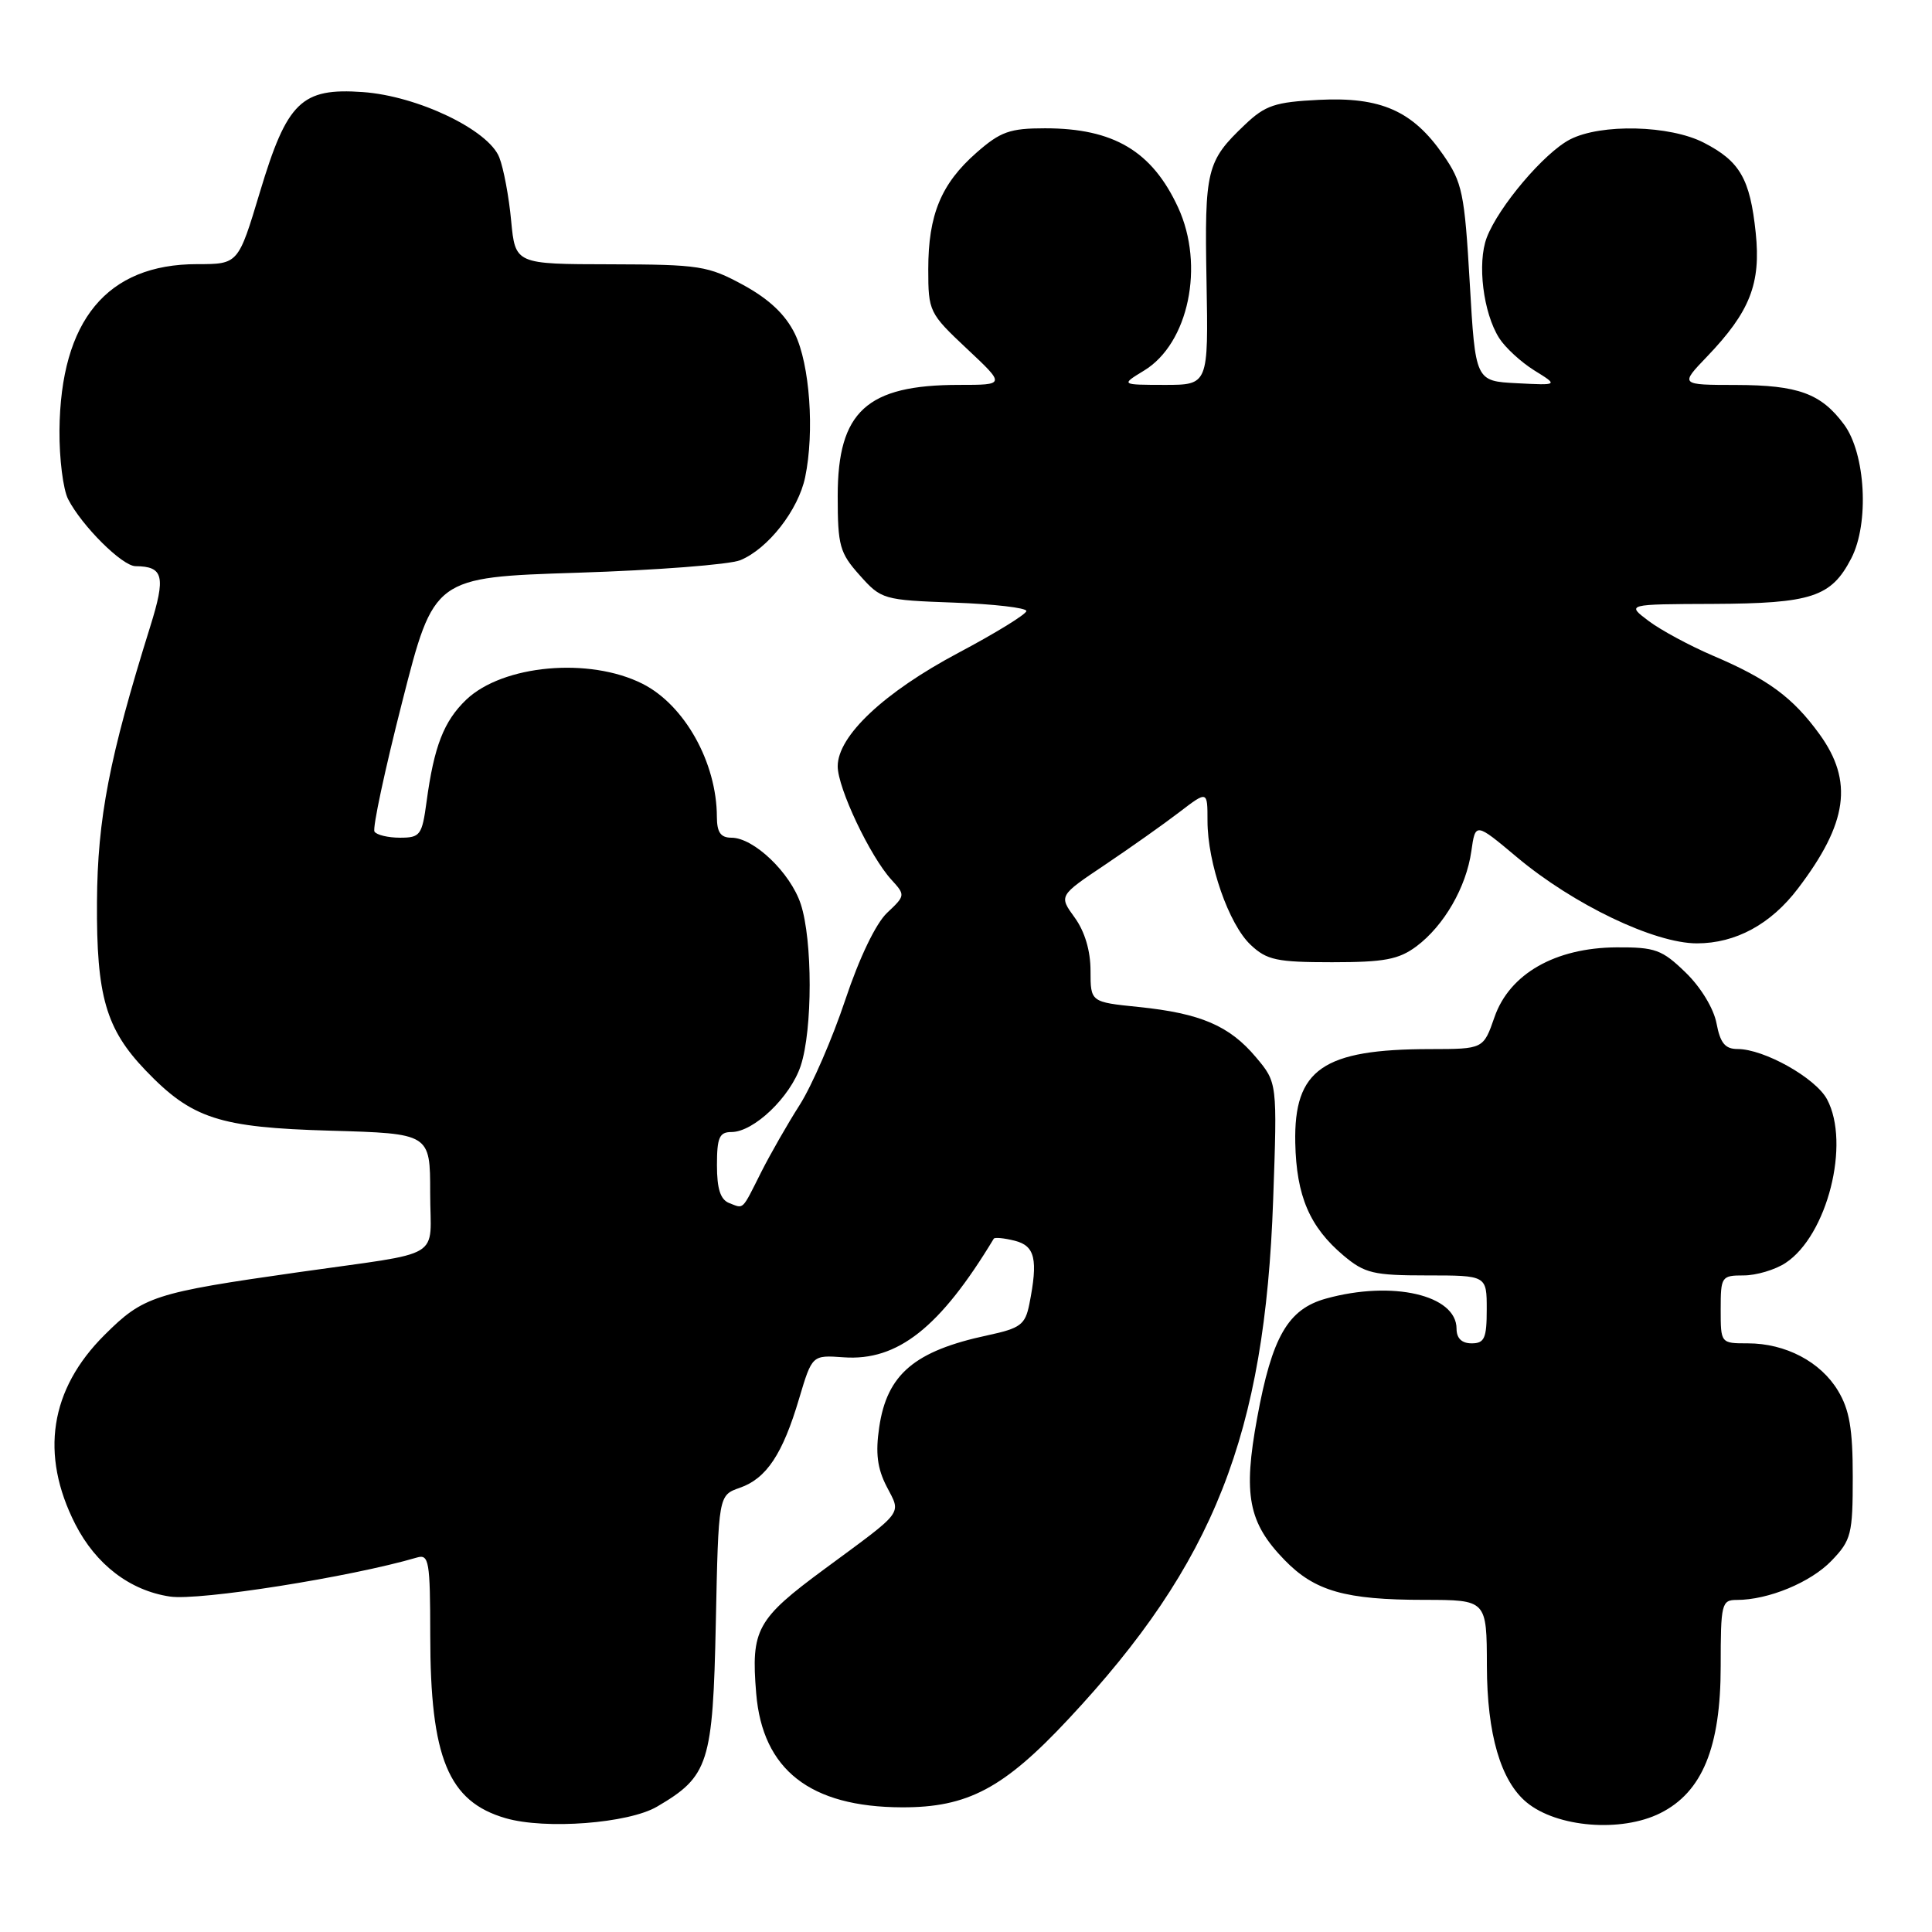<?xml version="1.0" encoding="UTF-8" standalone="no"?>
<!DOCTYPE svg PUBLIC "-//W3C//DTD SVG 1.1//EN" "http://www.w3.org/Graphics/SVG/1.1/DTD/svg11.dtd" >
<svg xmlns="http://www.w3.org/2000/svg" xmlns:xlink="http://www.w3.org/1999/xlink" version="1.1" viewBox="0 0 256 256">
 <g >
 <path fill="currentColor"
d=" M 87.06 239.39 C 93.92 235.37 94.46 233.69 94.85 214.99 C 95.20 198.13 95.20 198.13 98.03 197.14 C 101.56 195.91 103.71 192.68 105.89 185.31 C 107.61 179.55 107.61 179.55 111.78 179.85 C 118.94 180.37 124.57 175.91 131.68 164.13 C 131.81 163.93 133.05 164.05 134.45 164.40 C 137.16 165.08 137.57 166.88 136.39 172.82 C 135.84 175.54 135.22 176.00 130.84 176.94 C 121.17 179.01 117.53 182.10 116.50 189.12 C 115.99 192.54 116.25 194.58 117.49 196.98 C 119.42 200.72 119.96 200.01 109.27 207.89 C 100.24 214.55 99.50 215.91 100.20 224.39 C 101.04 234.51 107.35 239.44 119.50 239.48 C 128.21 239.51 132.99 236.98 141.58 227.78 C 160.88 207.15 167.61 190.09 168.70 158.98 C 169.25 143.45 169.25 143.45 166.42 140.09 C 162.91 135.91 159.07 134.27 150.88 133.43 C 144.50 132.78 144.50 132.78 144.50 128.62 C 144.50 125.97 143.73 123.41 142.40 121.58 C 140.30 118.69 140.30 118.69 146.40 114.60 C 149.76 112.34 154.19 109.21 156.25 107.63 C 160.00 104.76 160.00 104.76 160.00 108.77 C 160.00 114.38 162.82 122.48 165.72 125.20 C 167.86 127.22 169.18 127.50 176.51 127.50 C 183.43 127.50 185.33 127.14 187.68 125.40 C 191.34 122.66 194.28 117.57 194.96 112.79 C 195.50 108.97 195.50 108.97 201.00 113.58 C 208.50 119.87 219.23 125.00 224.85 125.00 C 229.98 125.00 234.65 122.47 238.24 117.73 C 244.84 109.06 245.61 103.52 241.09 97.28 C 237.56 92.41 234.26 89.98 226.95 86.87 C 223.90 85.56 220.07 83.50 218.45 82.28 C 215.50 80.06 215.50 80.06 227.00 80.02 C 240.06 79.96 242.65 79.11 245.30 73.99 C 247.71 69.35 247.20 60.09 244.34 56.24 C 241.30 52.14 238.27 51.03 230.05 51.01 C 222.59 51.00 222.59 51.00 226.19 47.25 C 231.88 41.31 233.35 37.58 232.64 30.83 C 231.89 23.70 230.56 21.38 225.79 18.92 C 221.28 16.58 212.13 16.36 208.03 18.48 C 204.61 20.25 198.56 27.39 197.00 31.49 C 195.72 34.87 196.53 41.46 198.65 44.80 C 199.45 46.06 201.55 47.99 203.30 49.08 C 206.50 51.06 206.50 51.06 201.00 50.78 C 195.50 50.50 195.50 50.50 194.75 37.50 C 194.06 25.55 193.77 24.18 191.22 20.50 C 187.19 14.69 182.97 12.82 174.78 13.23 C 168.94 13.52 167.66 13.95 164.95 16.53 C 159.87 21.36 159.60 22.45 159.87 37.25 C 160.12 51.00 160.12 51.00 154.31 51.00 C 148.50 50.99 148.50 50.99 151.60 49.10 C 157.50 45.51 159.65 35.18 156.11 27.50 C 152.66 20.03 147.57 17.00 138.47 17.00 C 133.81 17.00 132.57 17.44 129.39 20.23 C 124.70 24.35 123.00 28.46 123.00 35.67 C 123.00 41.27 123.12 41.51 128.11 46.20 C 133.23 51.00 133.23 51.00 127.08 51.00 C 114.85 51.00 111.00 54.52 111.00 65.71 C 111.00 72.32 111.26 73.26 113.92 76.23 C 116.77 79.43 117.04 79.51 126.42 79.85 C 131.69 80.04 136.00 80.54 136.00 80.96 C 136.00 81.38 131.94 83.88 126.98 86.51 C 117.14 91.74 111.00 97.51 111.00 101.54 C 111.00 104.42 115.29 113.48 118.12 116.57 C 119.98 118.61 119.97 118.67 117.54 120.96 C 116.05 122.37 113.86 126.92 112.00 132.50 C 110.31 137.57 107.60 143.82 105.98 146.38 C 104.35 148.93 102.07 152.93 100.89 155.26 C 98.25 160.51 98.60 160.17 96.64 159.42 C 95.46 158.96 95.00 157.55 95.00 154.39 C 95.00 150.73 95.32 150.00 96.92 150.00 C 99.88 150.00 104.73 145.36 106.10 141.22 C 107.68 136.43 107.68 124.57 106.10 119.78 C 104.73 115.64 99.88 111.00 96.92 111.00 C 95.49 111.00 95.00 110.29 94.99 108.25 C 94.98 101.05 90.71 93.41 85.13 90.60 C 78.08 87.05 66.62 88.09 61.77 92.72 C 58.81 95.56 57.51 98.89 56.52 106.25 C 55.92 110.67 55.68 111.00 53.00 111.00 C 51.41 111.00 49.89 110.63 49.62 110.19 C 49.34 109.74 51.00 101.98 53.31 92.94 C 57.50 76.50 57.50 76.50 76.50 75.89 C 86.95 75.56 96.66 74.81 98.09 74.23 C 101.76 72.73 105.79 67.58 106.69 63.22 C 107.94 57.20 107.30 48.28 105.33 44.24 C 104.07 41.67 101.93 39.65 98.50 37.77 C 93.81 35.22 92.71 35.05 80.89 35.02 C 68.28 35.00 68.28 35.00 67.73 29.25 C 67.44 26.09 66.73 22.31 66.16 20.86 C 64.74 17.22 55.36 12.72 48.08 12.20 C 39.94 11.62 38.04 13.47 34.44 25.45 C 31.57 35.00 31.57 35.00 26.12 35.00 C 14.18 35.00 8.02 42.44 7.88 57.03 C 7.85 60.75 8.36 64.85 9.03 66.15 C 10.85 69.69 16.19 75.00 17.95 75.02 C 21.67 75.05 21.99 76.36 19.90 83.04 C 14.48 100.39 12.92 108.43 12.85 119.52 C 12.77 131.98 14.03 136.34 19.30 141.84 C 25.43 148.23 29.02 149.40 43.75 149.82 C 57.00 150.20 57.00 150.20 57.00 158.05 C 57.00 167.10 59.21 165.77 39.50 168.58 C 20.40 171.30 19.01 171.75 13.86 176.88 C 6.60 184.10 5.27 192.72 9.98 201.97 C 12.71 207.31 17.22 210.76 22.51 211.55 C 26.39 212.14 46.48 208.96 55.25 206.38 C 56.84 205.91 57.00 206.85 57.01 216.68 C 57.01 232.93 59.40 238.72 67.00 240.92 C 72.27 242.45 83.27 241.61 87.06 239.39 Z  M 220.00 240.25 C 225.56 237.47 228.00 231.53 228.00 220.79 C 228.00 212.48 228.12 212.00 230.13 212.00 C 234.32 212.00 239.94 209.67 242.70 206.79 C 245.30 204.08 245.50 203.29 245.50 195.68 C 245.50 189.33 245.06 186.78 243.54 184.27 C 241.23 180.43 236.58 178.00 231.60 178.00 C 228.00 178.00 228.00 178.00 228.00 173.50 C 228.00 169.16 228.10 169.00 231.04 169.00 C 232.70 169.00 235.21 168.26 236.59 167.35 C 242.12 163.72 245.22 151.51 242.09 145.66 C 240.57 142.83 233.75 139.00 230.23 139.00 C 228.59 139.00 227.94 138.21 227.45 135.61 C 227.08 133.64 225.37 130.81 223.35 128.86 C 220.23 125.83 219.32 125.50 214.19 125.53 C 206.08 125.58 200.02 129.04 198.03 134.77 C 196.56 139.00 196.56 139.00 189.53 139.01 C 175.28 139.02 171.43 141.69 171.63 151.43 C 171.78 158.50 173.54 162.59 178.04 166.38 C 180.83 168.72 181.99 169.00 189.08 169.00 C 197.00 169.00 197.00 169.00 197.00 173.50 C 197.00 177.33 196.70 178.00 195.00 178.00 C 193.69 178.00 193.00 177.33 193.00 176.06 C 193.00 171.59 184.49 169.63 175.70 172.07 C 170.66 173.47 168.55 177.12 166.58 187.88 C 164.70 198.09 165.41 201.76 170.19 206.69 C 174.20 210.83 178.24 211.99 188.75 211.99 C 197.00 212.00 197.00 212.00 197.02 220.75 C 197.04 229.78 198.85 235.98 202.28 238.82 C 206.30 242.15 214.82 242.84 220.00 240.25 Z "/>
</g>
</svg>